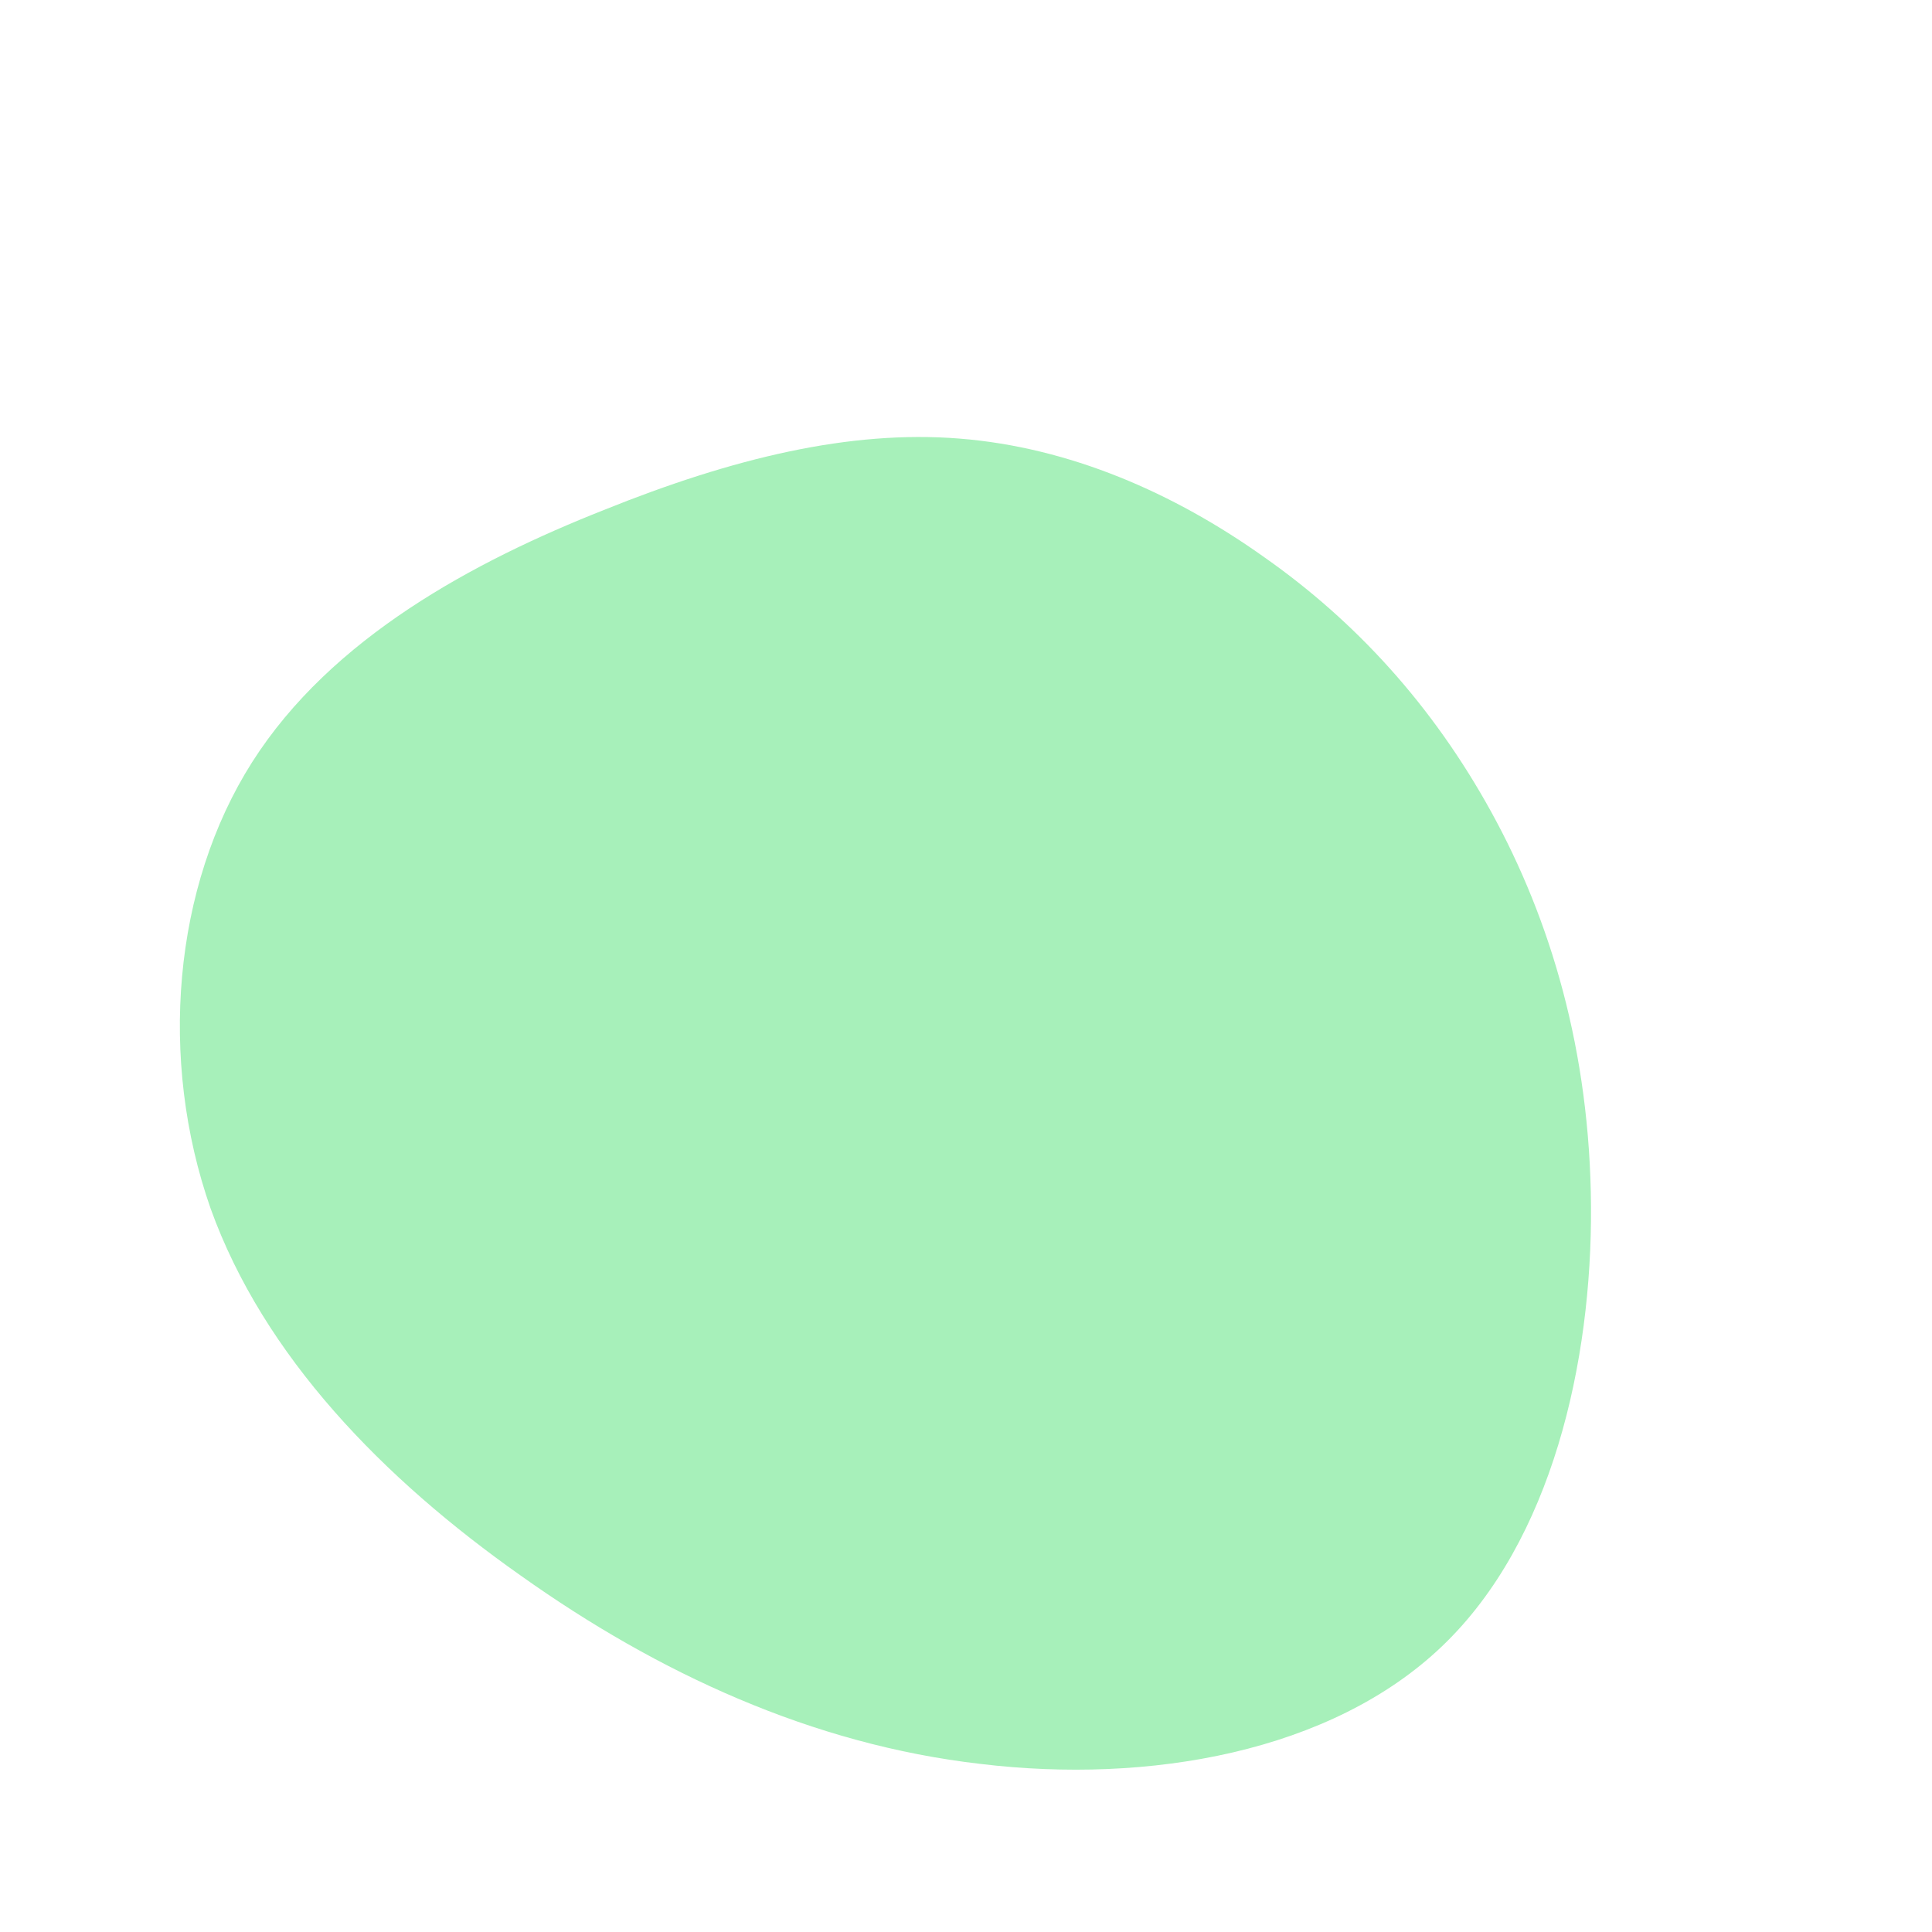 <?xml version="1.0" standalone="no"?>
<svg viewBox="0 0 200 200" xmlns="http://www.w3.org/2000/svg">
  <path fill="#A7F0BA" d="M30.9,-42.3C40.3,-35.7,48.3,-27,54.4,-15.9C60.5,-4.8,64.6,8.8,64.7,24.9C64.8,40.9,60.7,59.5,49.3,70.4C37.8,81.4,18.9,84.7,1.5,82.6C-15.9,80.6,-31.9,73.2,-46.1,63.1C-60.3,53.1,-72.7,40.4,-78.2,25.1C-83.6,9.7,-82.1,-8.2,-73.9,-21.1C-65.7,-34,-50.9,-41.9,-37.5,-47.2C-24.1,-52.6,-12,-55.5,-0.7,-54.6C10.7,-53.7,21.5,-49,30.9,-42.3Z" transform="translate(100 100)" />
</svg>
